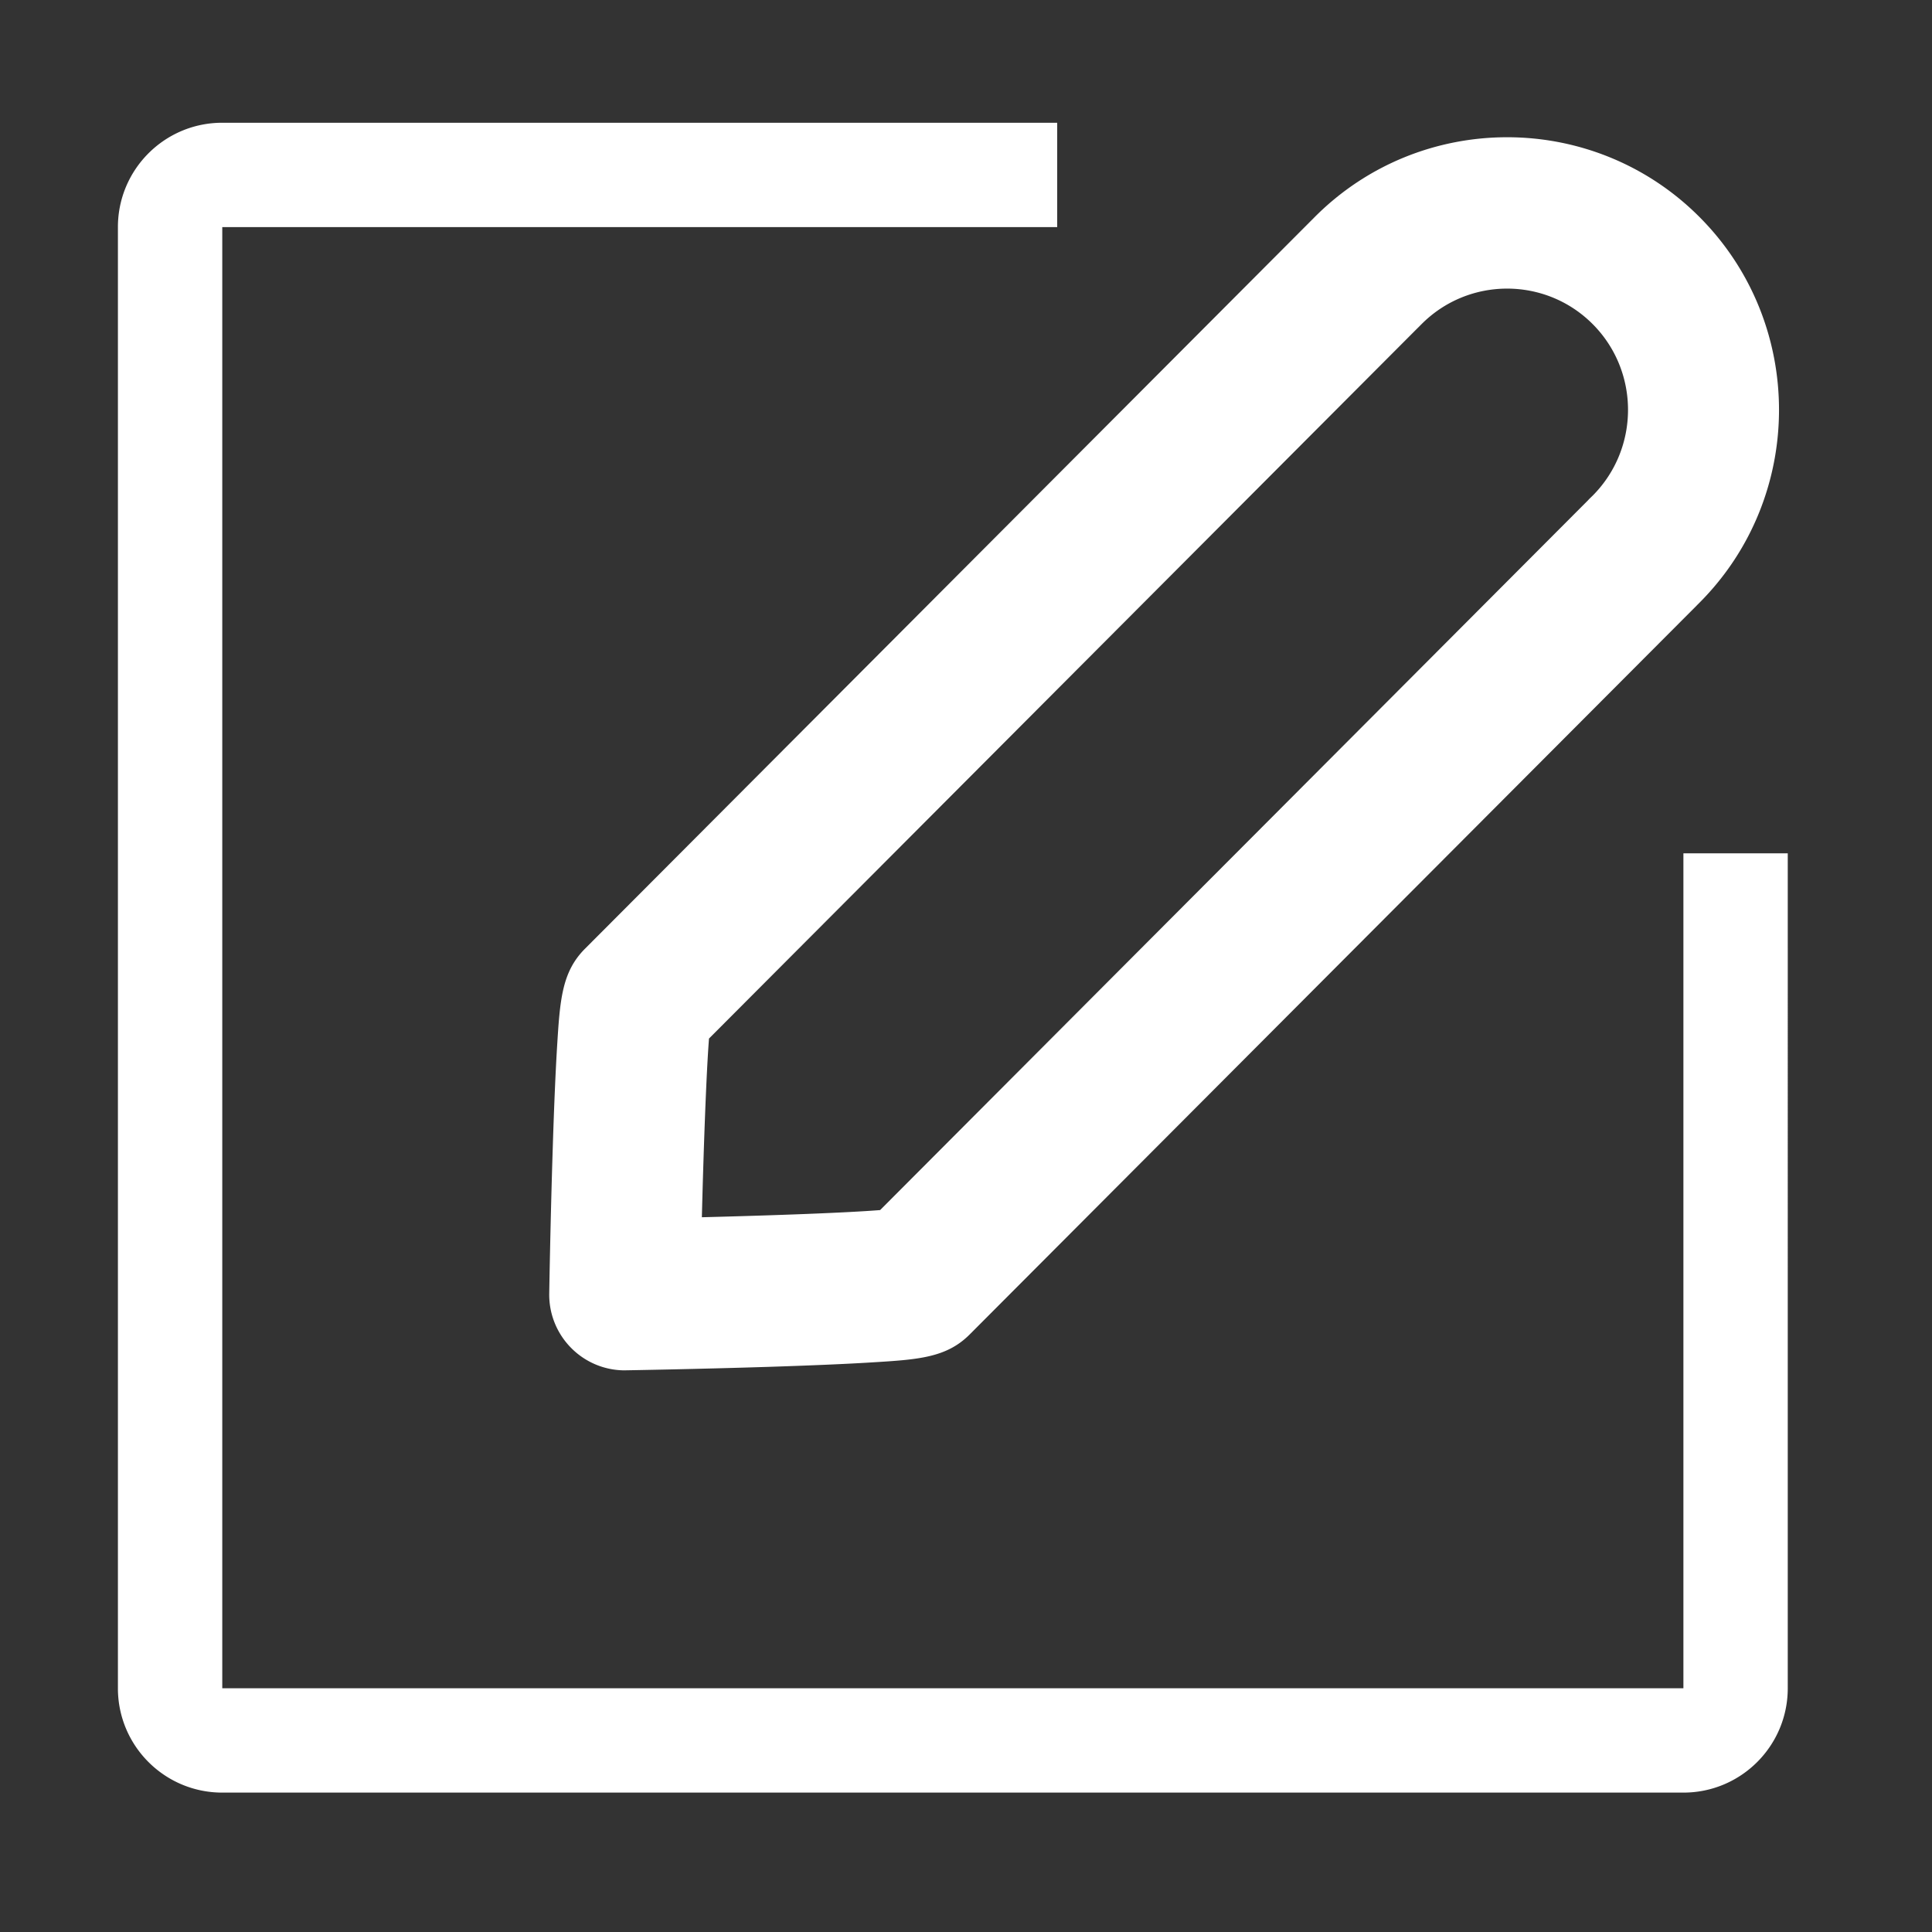 <?xml version="1.0" standalone="no"?><!DOCTYPE svg PUBLIC "-//W3C//DTD SVG 1.1//EN"
  "http://www.w3.org/Graphics/SVG/1.1/DTD/svg11.dtd">
<svg t="1525269739379" class="icon" style="" viewBox="0 0 1024 1024" version="1.1" xmlns="http://www.w3.org/2000/svg"
     p-id="16781" xmlns:xlink="http://www.w3.org/1999/xlink" width="18" height="18">
  <rect x="0" y="0" width="1024" height="1024" fill="#333333" stroke="none"/>
  <defs>
    <style type="text/css"></style>
  </defs>
  <path
    d="M892.239 452.273V894.802H117.807V120.376h442.529V65.06H117.807c-30.551 0-55.311 24.765-55.311 55.316V894.802c0 30.551 24.76 55.316 55.311 55.316h774.432c30.546 0 55.311-24.765 55.311-55.316V452.273h-55.311zM295.25 554.984c-0.814 13.436-1.598 31.685-2.301 54.21-1.223 38.014-1.842 75.932-1.842 76.309a40.052 40.052 0 0 0 11.716 29.03 39.936 39.936 0 0 0 28.294 11.782c0.232 0 0.448-0.023 0.658-0.023 0.387 0 38.185-0.647 76.098-1.847 22.475-0.736 40.674-1.504 54.071-2.34 24.726-1.504 39.656-2.44 52.009-14.82l385.371-386.383c0.177-0.193 0.354-0.377 0.554-0.57 0.299-0.299 0.586-0.575 0.885-0.885 56.201-56.357 56.201-148.075 0-204.432-56.229-56.373-147.7-56.373-203.94 0.016-0.282 0.276-0.554 0.575-0.851 0.869-0.177 0.177-0.37 0.377-0.57 0.559L310.053 502.849c-12.352 12.374-13.27 27.348-14.802 52.135z m80.534-4.53l375.221-376.216a59.367 59.367 0 0 0 1.571-1.56c0.31-0.321 0.619-0.619 0.896-0.896 24.986-25.086 65.672-25.086 90.68 0 24.975 25.053 24.975 65.831 0 90.918-0.299 0.293-0.609 0.586-0.918 0.902-0.542 0.487-1.046 1.012-1.554 1.571L466.481 641.365c-17.724 1.428-55.306 2.799-94.48 3.801 1.001-39.274 2.401-76.962 3.783-94.712z"
    fill="#ffffff" p-id="16782"></path>
</svg>
